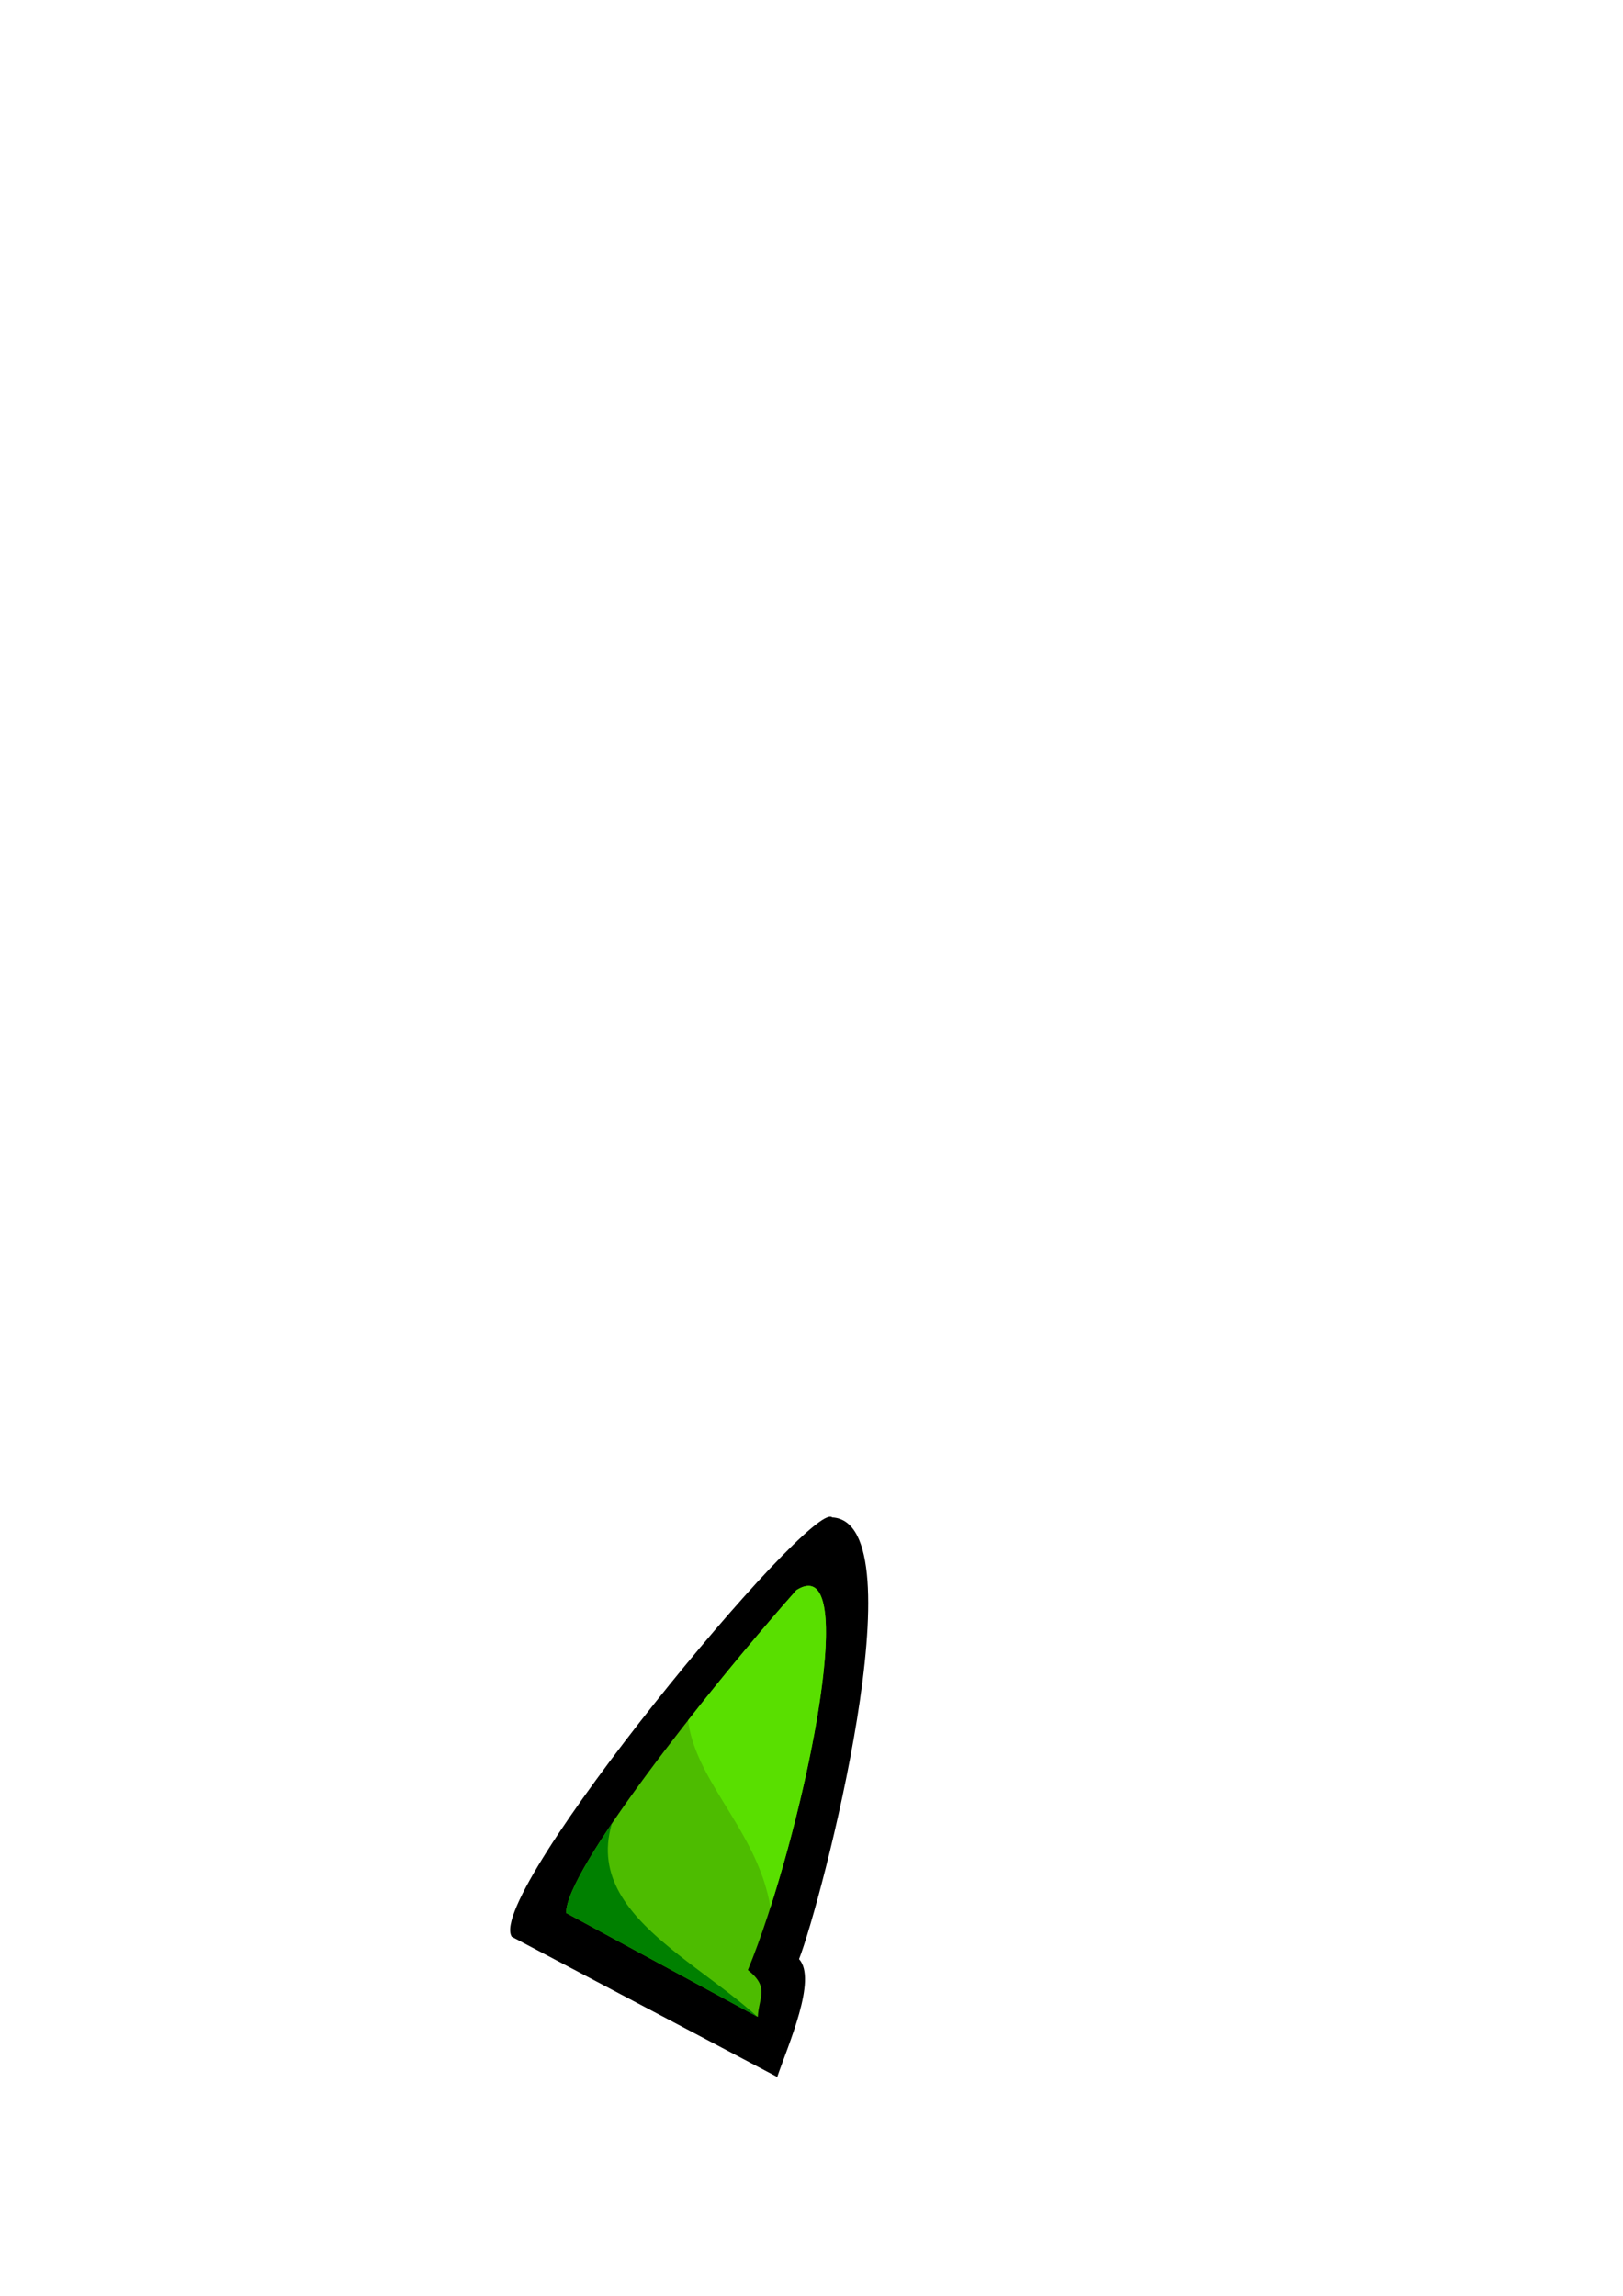 <?xml version="1.0" encoding="UTF-8" standalone="no"?>
<!-- Created with Inkscape (http://www.inkscape.org/) -->

<svg
   width="210mm"
   height="297mm"
   viewBox="0 0 210 297"
   version="1.1"
   id="svg5"
   inkscape:version="1.2.2 (732a01da63, 2022-12-09)"
   sodipodi:docname="z_jl.svg"
   xml:space="preserve"
   inkscape:export-filename="teknos.png"
   inkscape:export-xdpi="96"
   inkscape:export-ydpi="96"
   xmlns:inkscape="http://www.inkscape.org/namespaces/inkscape"
   xmlns:sodipodi="http://sodipodi.sourceforge.net/DTD/sodipodi-0.dtd"
   xmlns="http://www.w3.org/2000/svg"
   xmlns:svg="http://www.w3.org/2000/svg"><sodipodi:namedview
     id="namedview7"
     pagecolor="#ffffff"
     bordercolor="#000000"
     borderopacity="0.25"
     inkscape:showpageshadow="2"
     inkscape:pageopacity="0.0"
     inkscape:pagecheckerboard="0"
     inkscape:deskcolor="#d1d1d1"
     inkscape:document-units="mm"
     showgrid="false"
     inkscape:zoom="1.9855337"
     inkscape:cx="412.23174"
     inkscape:cy="458.81871"
     inkscape:window-width="1920"
     inkscape:window-height="986"
     inkscape:window-x="-11"
     inkscape:window-y="-11"
     inkscape:window-maximized="1"
     inkscape:current-layer="layer1" /><defs
     id="defs2"><clipPath
       clipPathUnits="userSpaceOnUse"
       id="clipPath984"><g
         id="g988"><g
           inkscape:label="Clip"
           id="use986"
           clip-path="url(#clipPath984)"><path
             id="path990"
             style="fill:#000000;fill-opacity:1;stroke-width:2.048;paint-order:stroke fill markers"
             d="m 133.716,53.658 c -3.756,0.026 -7.835,0.56 -12.225,1.69 -27.459,8.223 -11.106,55.632 -24.837,61.408 l 0.407,4.479 c 1.367,6.411 5.517,10 15.329,9.004 16.902,-18.554 45.071,-23.72 51.131,-40.502 4.024,-17.446 -6.854,-36.239 -29.806,-36.079 z M 100.322,155.065 l -0.162,0.259 0.042,0.46 c 0.038,-0.242 0.079,-0.481 0.12,-0.72 z" /></g></g></clipPath></defs><g
     inkscape:label="Réteg 1"
     inkscape:groupmode="layer"
     id="layer1"><g
       id="g24255"
       transform="matrix(1.399,0.778,-0.778,1.399,127.668,-93.677)"><path
         style="fill:#000000;fill-opacity:1;stroke:none;stroke-width:0.689;stroke-dasharray:none;stroke-opacity:1;paint-order:stroke fill markers"
         d="m 77.125,164.383 c -2.194,-0.587 -9.761,40.278 -6.161,42.206 l 24.257,-0.527 c -0.49,-2.717 -0.991,-8.472 -3.087,-9.181 -0.634,-4.752 -8.561,-35.644 -15.009,-32.497 z"
         id="path24245"
         sodipodi:nodetypes="ccccc" /><g
         id="g24253"><path
           style="fill:#4dbc00;fill-opacity:1;stroke:none;stroke-width:0.6;stroke-dasharray:none;stroke-opacity:1;paint-order:stroke fill markers"
           d="m 77.454,170.926 c -2.422,10.986 -5.29,28.962 -3.581,31.848 l 17.62,-0.188 c -0.712,-1.423 -0.3,-2.558 -2.544,-2.921 C 87.675,188.699 80.584,165.165 77.454,170.926 Z"
           id="path24247"
           sodipodi:nodetypes="ccccc" /><path
           id="path24249"
           style="fill:#008000;fill-opacity:1;stroke:none;stroke-width:0.6;stroke-dasharray:none;stroke-opacity:1;paint-order:stroke fill markers"
           d="m 91.429,202.586 c -0.056,-0.013 -0.113,-0.026 -0.169,-0.039 -0.13,-0.029 -0.261,-0.058 -0.392,-0.086 -0.263,-0.055 -0.529,-0.107 -0.798,-0.157 -0.269,-0.05 -0.54,-0.097 -0.812,-0.143 -0.273,-0.045 -0.547,-0.088 -0.823,-0.13 -0.276,-0.042 -0.554,-0.082 -0.832,-0.122 -0.278,-0.04 -0.557,-0.078 -0.837,-0.117 -0.559,-0.077 -1.119,-0.152 -1.676,-0.231 -0.279,-0.039 -0.556,-0.079 -0.833,-0.12 -0.277,-0.041 -0.552,-0.084 -0.826,-0.129 -0.274,-0.044 -0.545,-0.091 -0.814,-0.14 -0.269,-0.049 -0.537,-0.1 -0.801,-0.154 -0.132,-0.027 -0.264,-0.055 -0.394,-0.084 -0.131,-0.029 -0.261,-0.058 -0.39,-0.088 -0.129,-0.03 -0.257,-0.061 -0.384,-0.093 -0.127,-0.032 -0.254,-0.065 -0.379,-0.099 -0.125,-0.034 -0.25,-0.069 -0.373,-0.105 -0.123,-0.036 -0.246,-0.073 -0.367,-0.112 -0.121,-0.038 -0.241,-0.078 -0.36,-0.119 -0.119,-0.041 -0.237,-0.083 -0.354,-0.126 -0.117,-0.043 -0.232,-0.088 -0.346,-0.134 -0.114,-0.046 -0.227,-0.093 -0.338,-0.142 -0.111,-0.049 -0.222,-0.099 -0.33,-0.15 -0.109,-0.052 -0.216,-0.105 -0.321,-0.16 -0.106,-0.055 -0.21,-0.111 -0.313,-0.168 -0.103,-0.058 -0.204,-0.117 -0.303,-0.178 -0.099,-0.061 -0.197,-0.124 -0.294,-0.189 -0.096,-0.065 -0.19,-0.131 -0.283,-0.199 -0.093,-0.068 -0.184,-0.138 -0.273,-0.21 -0.089,-0.072 -0.177,-0.146 -0.262,-0.222 -0.085,-0.076 -0.169,-0.153 -0.25,-0.233 -0.082,-0.08 -0.161,-0.162 -0.239,-0.246 -0.078,-0.084 -0.153,-0.17 -0.227,-0.258 -0.073,-0.088 -0.145,-0.179 -0.214,-0.272 -0.069,-0.093 -0.137,-0.188 -0.202,-0.285 -0.065,-0.097 -0.128,-0.197 -0.188,-0.299 -0.06,-0.102 -0.118,-0.206 -0.174,-0.313 -0.056,-0.107 -0.109,-0.216 -0.16,-0.328 -0.051,-0.112 -0.1,-0.226 -0.146,-0.343 -0.046,-0.117 -0.09,-0.237 -0.131,-0.359 -0.041,-0.122 -0.08,-0.247 -0.116,-0.374 -0.036,-0.127 -0.069,-0.257 -0.1,-0.39 -0.006,-0.027 -0.011,-0.055 -0.017,-0.082 -0.351,3.999 -0.337,7.062 0.286,8.115 z" /><path
           id="path24251"
           style="fill:#59df00;fill-opacity:1;stroke:none;stroke-width:0.6;stroke-dasharray:none;stroke-opacity:1;paint-order:stroke fill markers"
           d="m 74.915,184.384 c 0.074,0.101 0.15,0.2 0.228,0.297 0.083,0.103 0.167,0.204 0.254,0.303 0.087,0.099 0.176,0.196 0.267,0.292 0.091,0.096 0.183,0.189 0.278,0.282 0.095,0.092 0.191,0.183 0.289,0.272 0.098,0.089 0.198,0.177 0.3,0.263 0.102,0.086 0.205,0.171 0.31,0.255 0.105,0.084 0.211,0.166 0.319,0.248 0.108,0.081 0.217,0.162 0.328,0.241 0.111,0.079 0.223,0.158 0.336,0.235 0.113,0.077 0.227,0.154 0.343,0.229 0.116,0.076 0.233,0.151 0.35,0.225 0.118,0.074 0.237,0.148 0.357,0.222 0.24,0.147 0.483,0.291 0.729,0.435 0.246,0.144 0.495,0.286 0.746,0.429 0.502,0.285 1.013,0.571 1.526,0.864 0.256,0.147 0.513,0.295 0.769,0.446 0.128,0.076 0.257,0.152 0.384,0.229 0.128,0.077 0.256,0.155 0.383,0.235 0.127,0.079 0.254,0.16 0.381,0.241 0.127,0.081 0.253,0.163 0.379,0.247 0.126,0.084 0.251,0.169 0.375,0.255 0.125,0.086 0.249,0.174 0.372,0.263 0.123,0.089 0.246,0.179 0.367,0.271 0.122,0.092 0.243,0.186 0.363,0.282 0.12,0.095 0.239,0.192 0.357,0.291 0.118,0.099 0.235,0.2 0.351,0.303 0.116,0.103 0.231,0.207 0.344,0.314 0.114,0.107 0.225,0.216 0.336,0.327 0.111,0.111 0.221,0.225 0.329,0.341 0.108,0.116 0.215,0.234 0.32,0.354 0.105,0.121 0.209,0.243 0.311,0.369 0.028,0.035 0.055,0.071 0.083,0.106 -2.341,-11.747 -7.94,-28.366 -10.626,-23.423 -0.866,3.929 -1.788,8.751 -2.539,13.458 z" /></g></g></g></svg>
